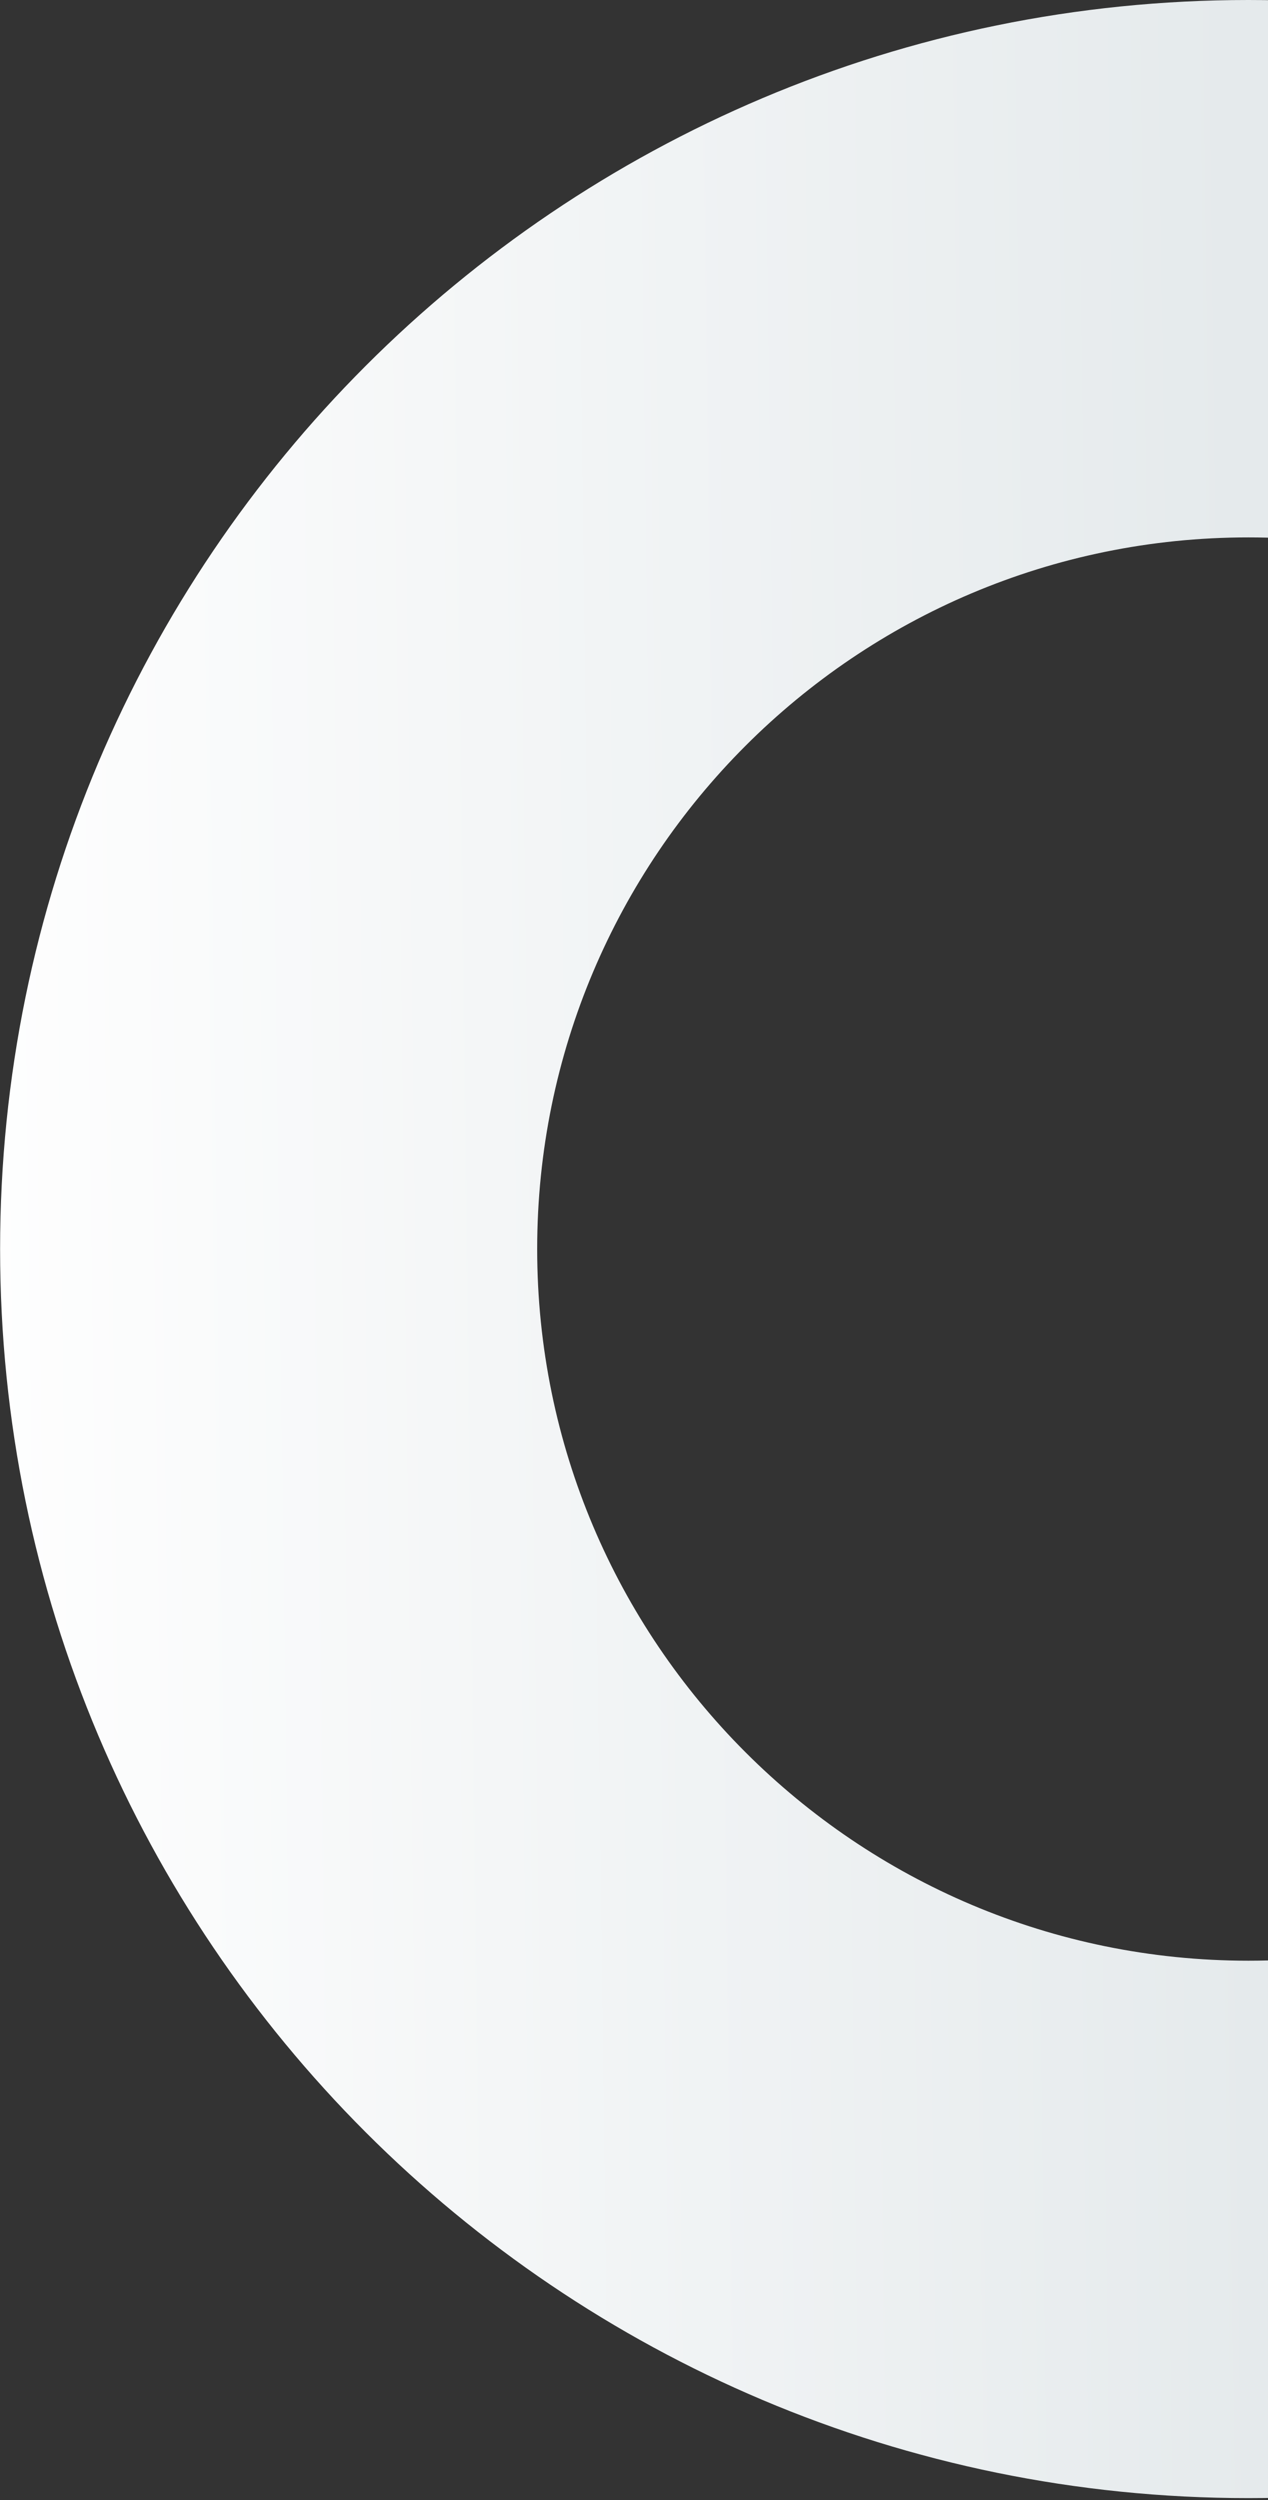 <svg width="543" height="1070" viewBox="0 0 543 1070" fill="none" xmlns="http://www.w3.org/2000/svg">
<rect x="0" y="0" width="543" height="1070" fill="#333333" stroke="none"/>
<path d="M1069.16 534.559C1069.16 829.787 829.831 1069.12 534.603 1069.12C239.374 1069.12 0.044 829.787 0.044 534.559C0.044 239.33 239.374 0 534.603 0C829.831 0 1069.16 239.33 1069.16 534.559ZM230.036 534.559C230.036 702.766 366.395 839.125 534.603 839.125C702.81 839.125 839.169 702.766 839.169 534.559C839.169 366.351 702.81 229.992 534.603 229.992C366.395 229.992 230.036 366.351 230.036 534.559Z" fill="url(#paint0_linear_152_253)"/>
<defs>
<linearGradient id="paint0_linear_152_253" x1="-28.361" y1="492.191" x2="534.603" y2="484.912" gradientUnits="userSpaceOnUse">
<stop stop-color="white"/>
<stop offset="1" stop-color="#E5EAEC"/>
</linearGradient>
</defs>
</svg>
